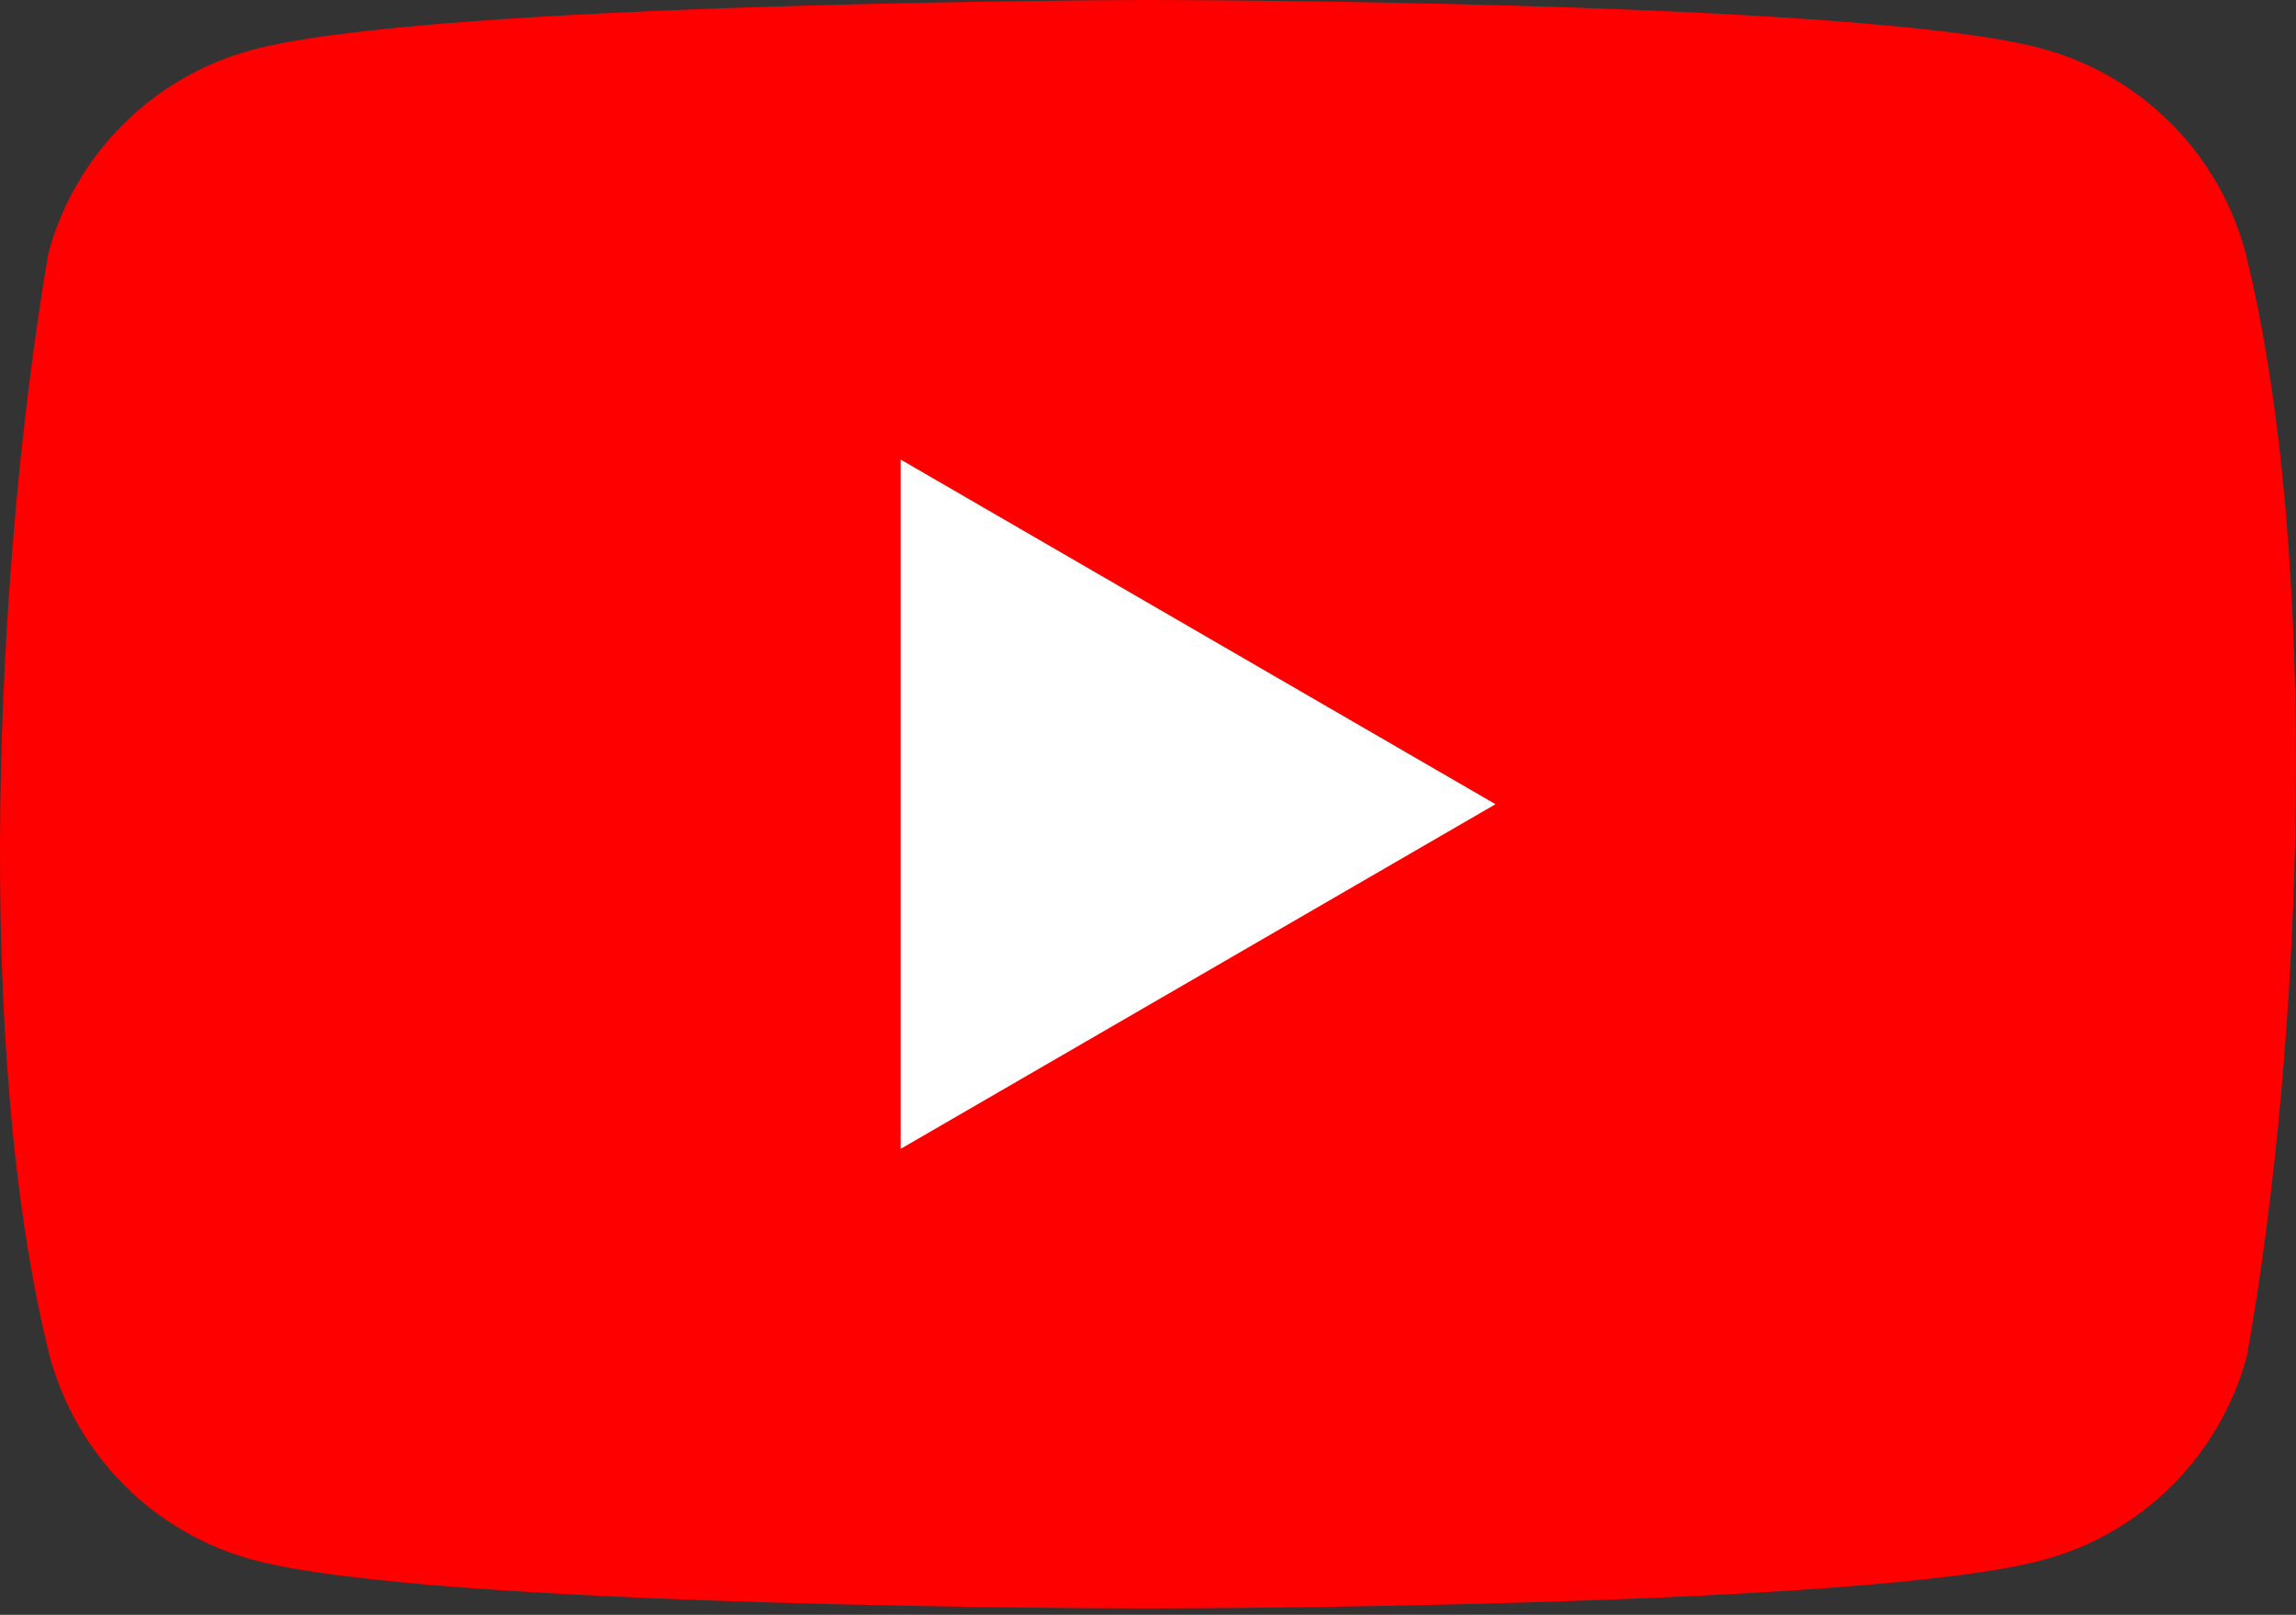 <svg width="256" height="180" viewBox="0 0 256 180" fill="none" xmlns="http://www.w3.org/2000/svg">
<rect x="0" y="0" width="256" height="180" fill="#333333" stroke="none"/>
<g clip-path="url(#clip0_27_11)">
<path d="M250.346 28.075C248.878 22.649 246.014 17.701 242.039 13.726C238.064 9.751 233.117 6.887 227.69 5.418C207.824 0 127.87 0 127.87 0C127.87 0 47.912 0.164 28.046 5.582C22.62 7.051 17.673 9.915 13.698 13.891C9.723 17.866 6.858 22.813 5.39 28.24C-0.619 63.538 -2.95 117.324 5.555 151.21C7.024 156.636 9.888 161.584 13.863 165.559C17.838 169.534 22.785 172.398 28.211 173.867C48.077 179.285 128.033 179.285 128.033 179.285C128.033 179.285 207.988 179.285 227.853 173.867C233.28 172.399 238.227 169.534 242.202 165.559C246.177 161.584 249.042 156.637 250.51 151.21C256.848 115.862 258.801 62.109 250.346 28.075Z" fill="#FF0000"/>
<path d="M100.421 128.06L166.749 89.642L100.421 51.224V128.06Z" fill="white"/>
</g>
<defs>
<clipPath id="clip0_27_11">
<rect width="256" height="180" fill="white"/>
</clipPath>
</defs>
</svg>
